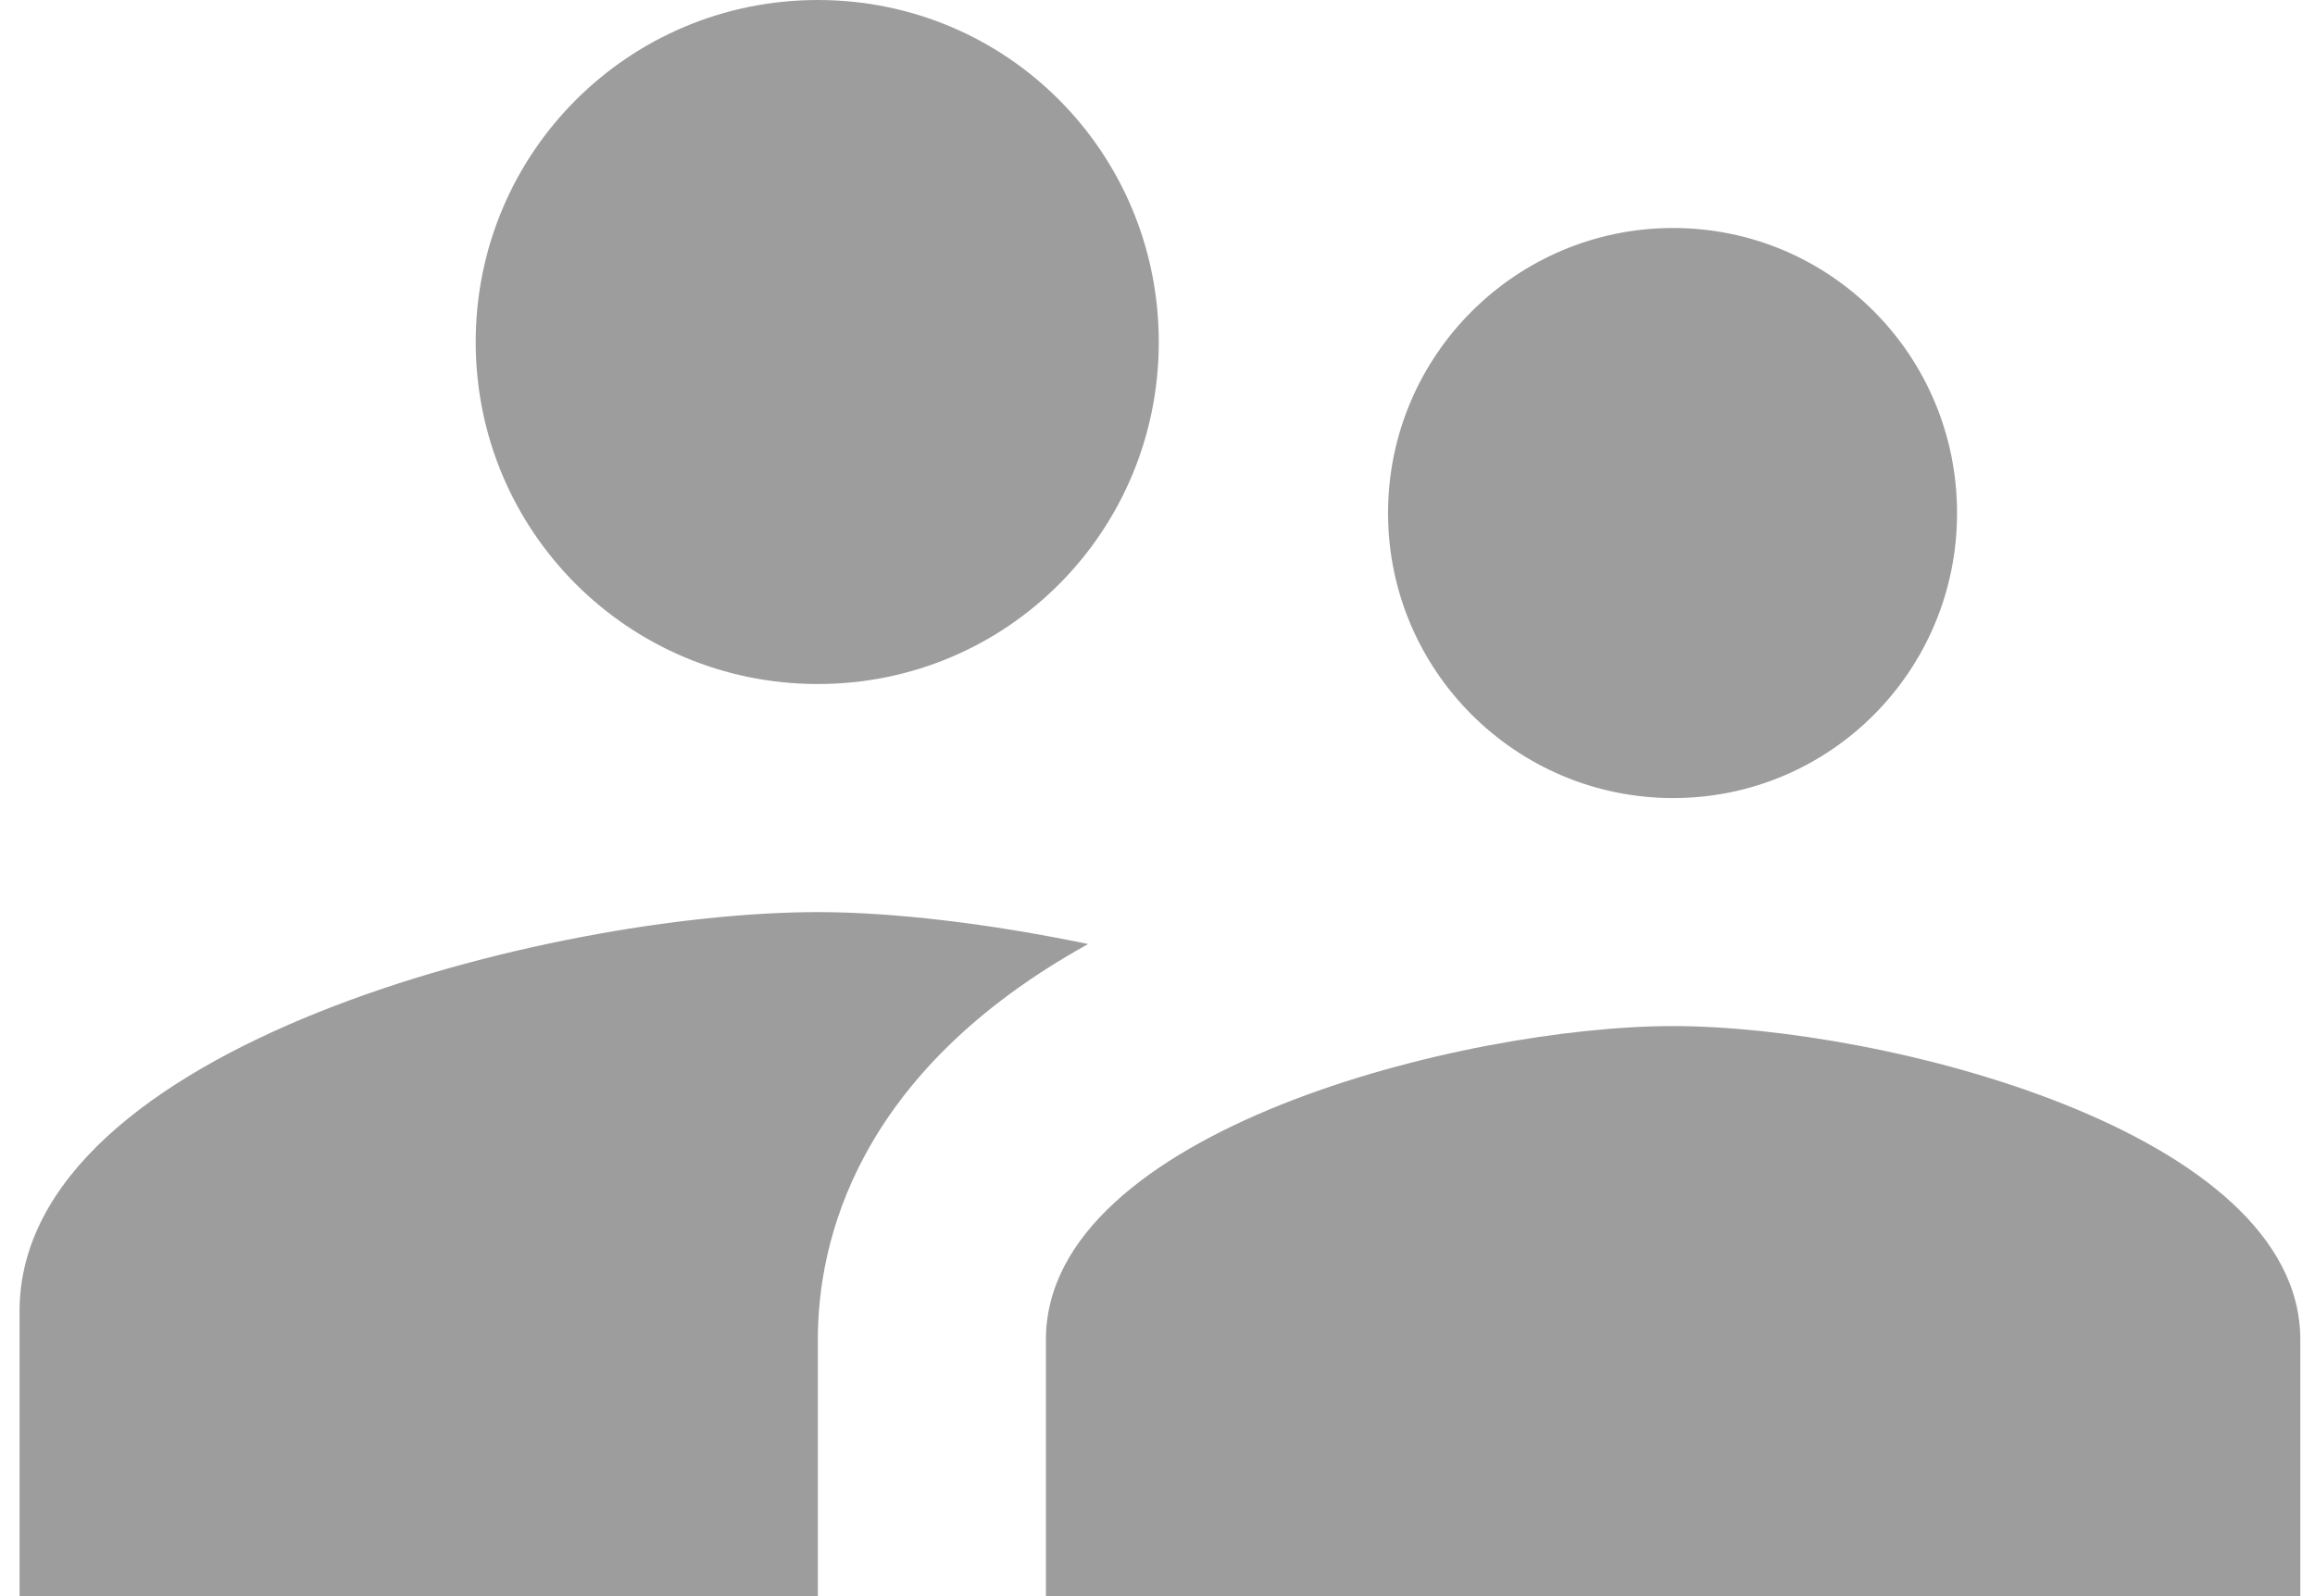 <svg width="29" height="20" viewBox="0 0 29 20" fill="none" xmlns="http://www.w3.org/2000/svg">
<path d="M20.959 10C22.931 10 24.516 8.4 24.516 6.429C24.516 4.457 22.931 2.857 20.959 2.857C18.988 2.857 17.388 4.457 17.388 6.429C17.388 8.4 18.988 10 20.959 10ZM10.245 8.571C12.616 8.571 14.516 6.657 14.516 4.286C14.516 1.914 12.616 0 10.245 0C7.873 0 5.959 1.914 5.959 4.286C5.959 6.657 7.873 8.571 10.245 8.571ZM20.959 12.857C18.345 12.857 13.102 14.171 13.102 16.786V20H28.816V16.786C28.816 14.171 23.573 12.857 20.959 12.857ZM10.245 11.429C6.916 11.429 0.245 13.1 0.245 16.429V20H10.245V16.786C10.245 15.571 10.716 13.443 13.631 11.829C12.388 11.571 11.188 11.429 10.245 11.429Z" fill="#9D9D9D"/>
</svg>